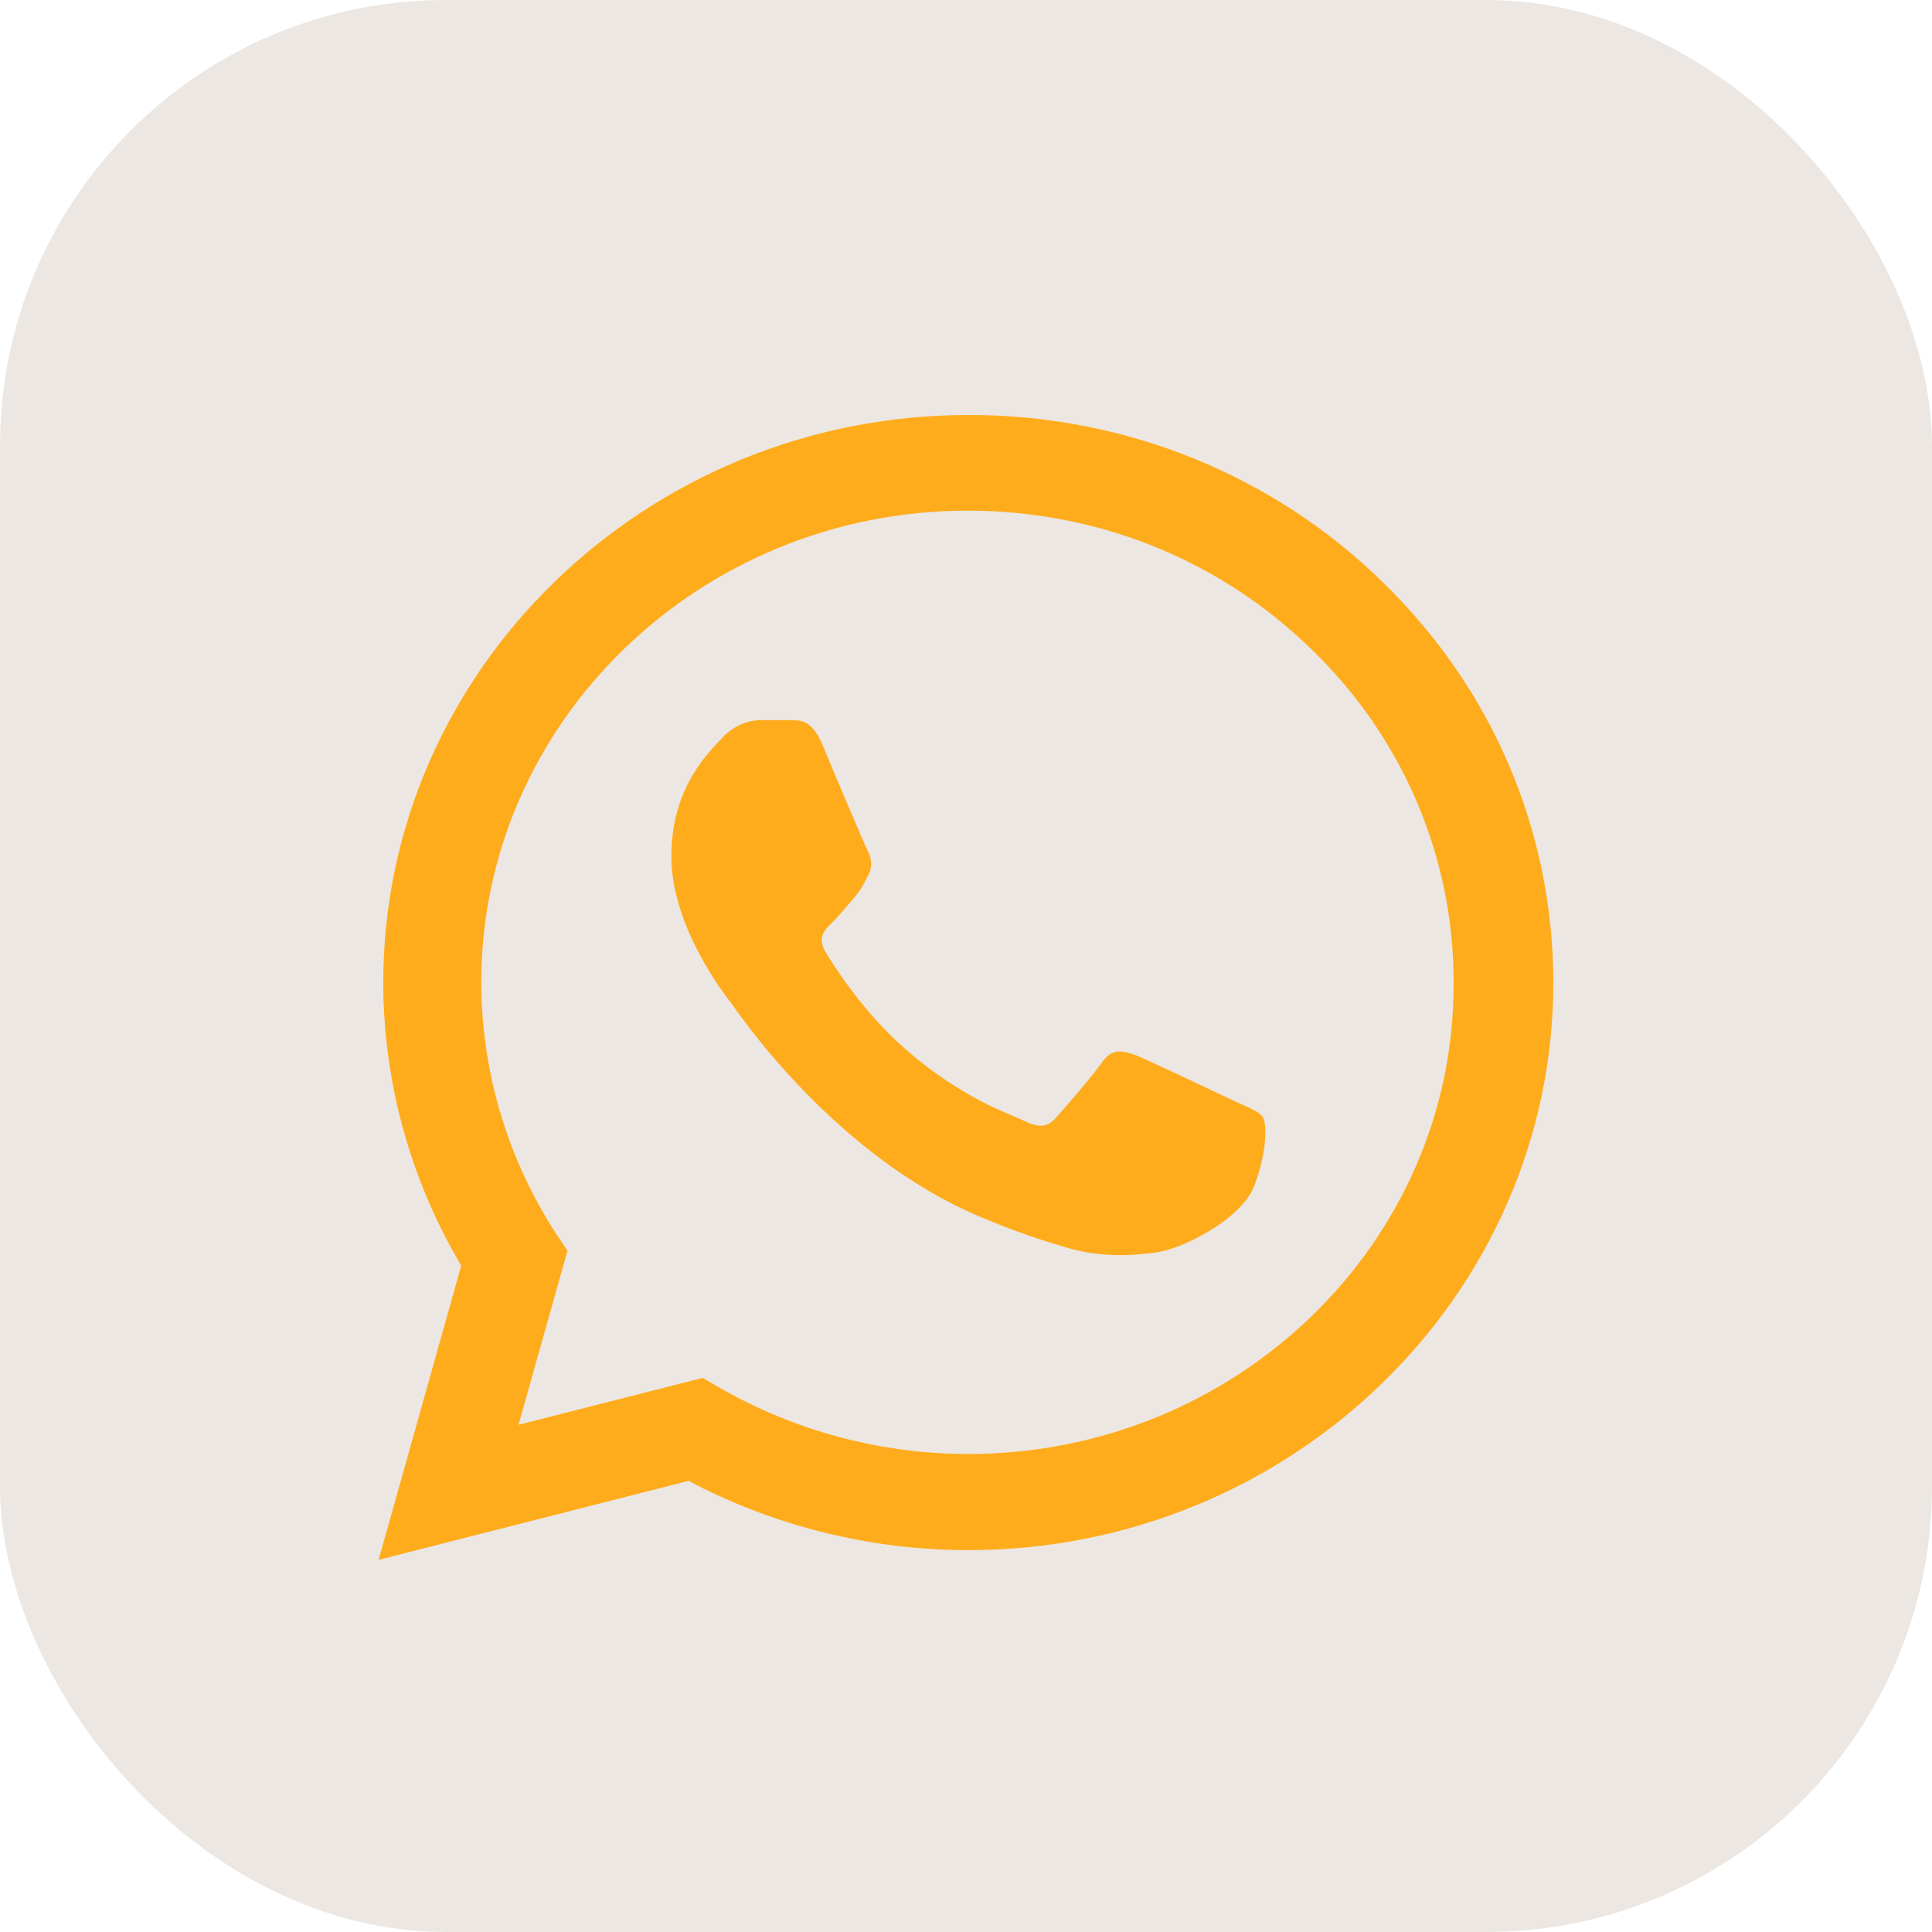 <svg width="26" height="26" viewBox="0 0 26 26" fill="none" xmlns="http://www.w3.org/2000/svg">
<rect width="26" height="26" rx="6" fill="#ECE7E2"/>
<path d="M18.6 7.827C17.872 7.113 17.004 6.548 16.048 6.163C15.092 5.778 14.066 5.582 13.031 5.585C8.694 5.585 5.158 9.013 5.158 13.219C5.158 14.568 5.524 15.877 6.207 17.033L5.095 20.992L9.266 19.929C10.418 20.538 11.712 20.861 13.031 20.861C17.369 20.861 20.904 17.433 20.904 13.227C20.904 11.186 20.086 9.267 18.6 7.827ZM13.031 19.567C11.855 19.567 10.704 19.259 9.695 18.681L9.456 18.543L6.978 19.174L7.637 16.832L7.478 16.594C6.825 15.582 6.478 14.413 6.477 13.219C6.477 9.722 9.416 6.872 13.023 6.872C14.771 6.872 16.416 7.534 17.647 8.736C18.257 9.324 18.74 10.024 19.069 10.795C19.397 11.566 19.565 12.393 19.562 13.227C19.577 16.725 16.638 19.567 13.031 19.567ZM16.622 14.822C16.424 14.729 15.454 14.267 15.28 14.198C15.097 14.136 14.97 14.105 14.835 14.29C14.7 14.483 14.326 14.914 14.215 15.037C14.104 15.168 13.985 15.184 13.786 15.084C13.587 14.991 12.952 14.783 12.205 14.136C11.617 13.628 11.228 13.004 11.109 12.811C10.997 12.618 11.093 12.518 11.196 12.418C11.283 12.334 11.395 12.195 11.49 12.087C11.585 11.979 11.625 11.894 11.689 11.771C11.752 11.64 11.72 11.532 11.673 11.44C11.625 11.347 11.228 10.408 11.069 10.022C10.91 9.653 10.743 9.699 10.624 9.691H10.243C10.108 9.691 9.901 9.737 9.718 9.93C9.544 10.123 9.035 10.585 9.035 11.525C9.035 12.464 9.742 13.373 9.838 13.497C9.933 13.628 11.228 15.554 13.198 16.378C13.667 16.578 14.032 16.694 14.318 16.779C14.787 16.925 15.216 16.902 15.558 16.855C15.939 16.802 16.725 16.393 16.884 15.947C17.051 15.5 17.051 15.122 16.995 15.037C16.94 14.953 16.821 14.914 16.622 14.822Z" fill="#FFAC1C"/>
</svg>
